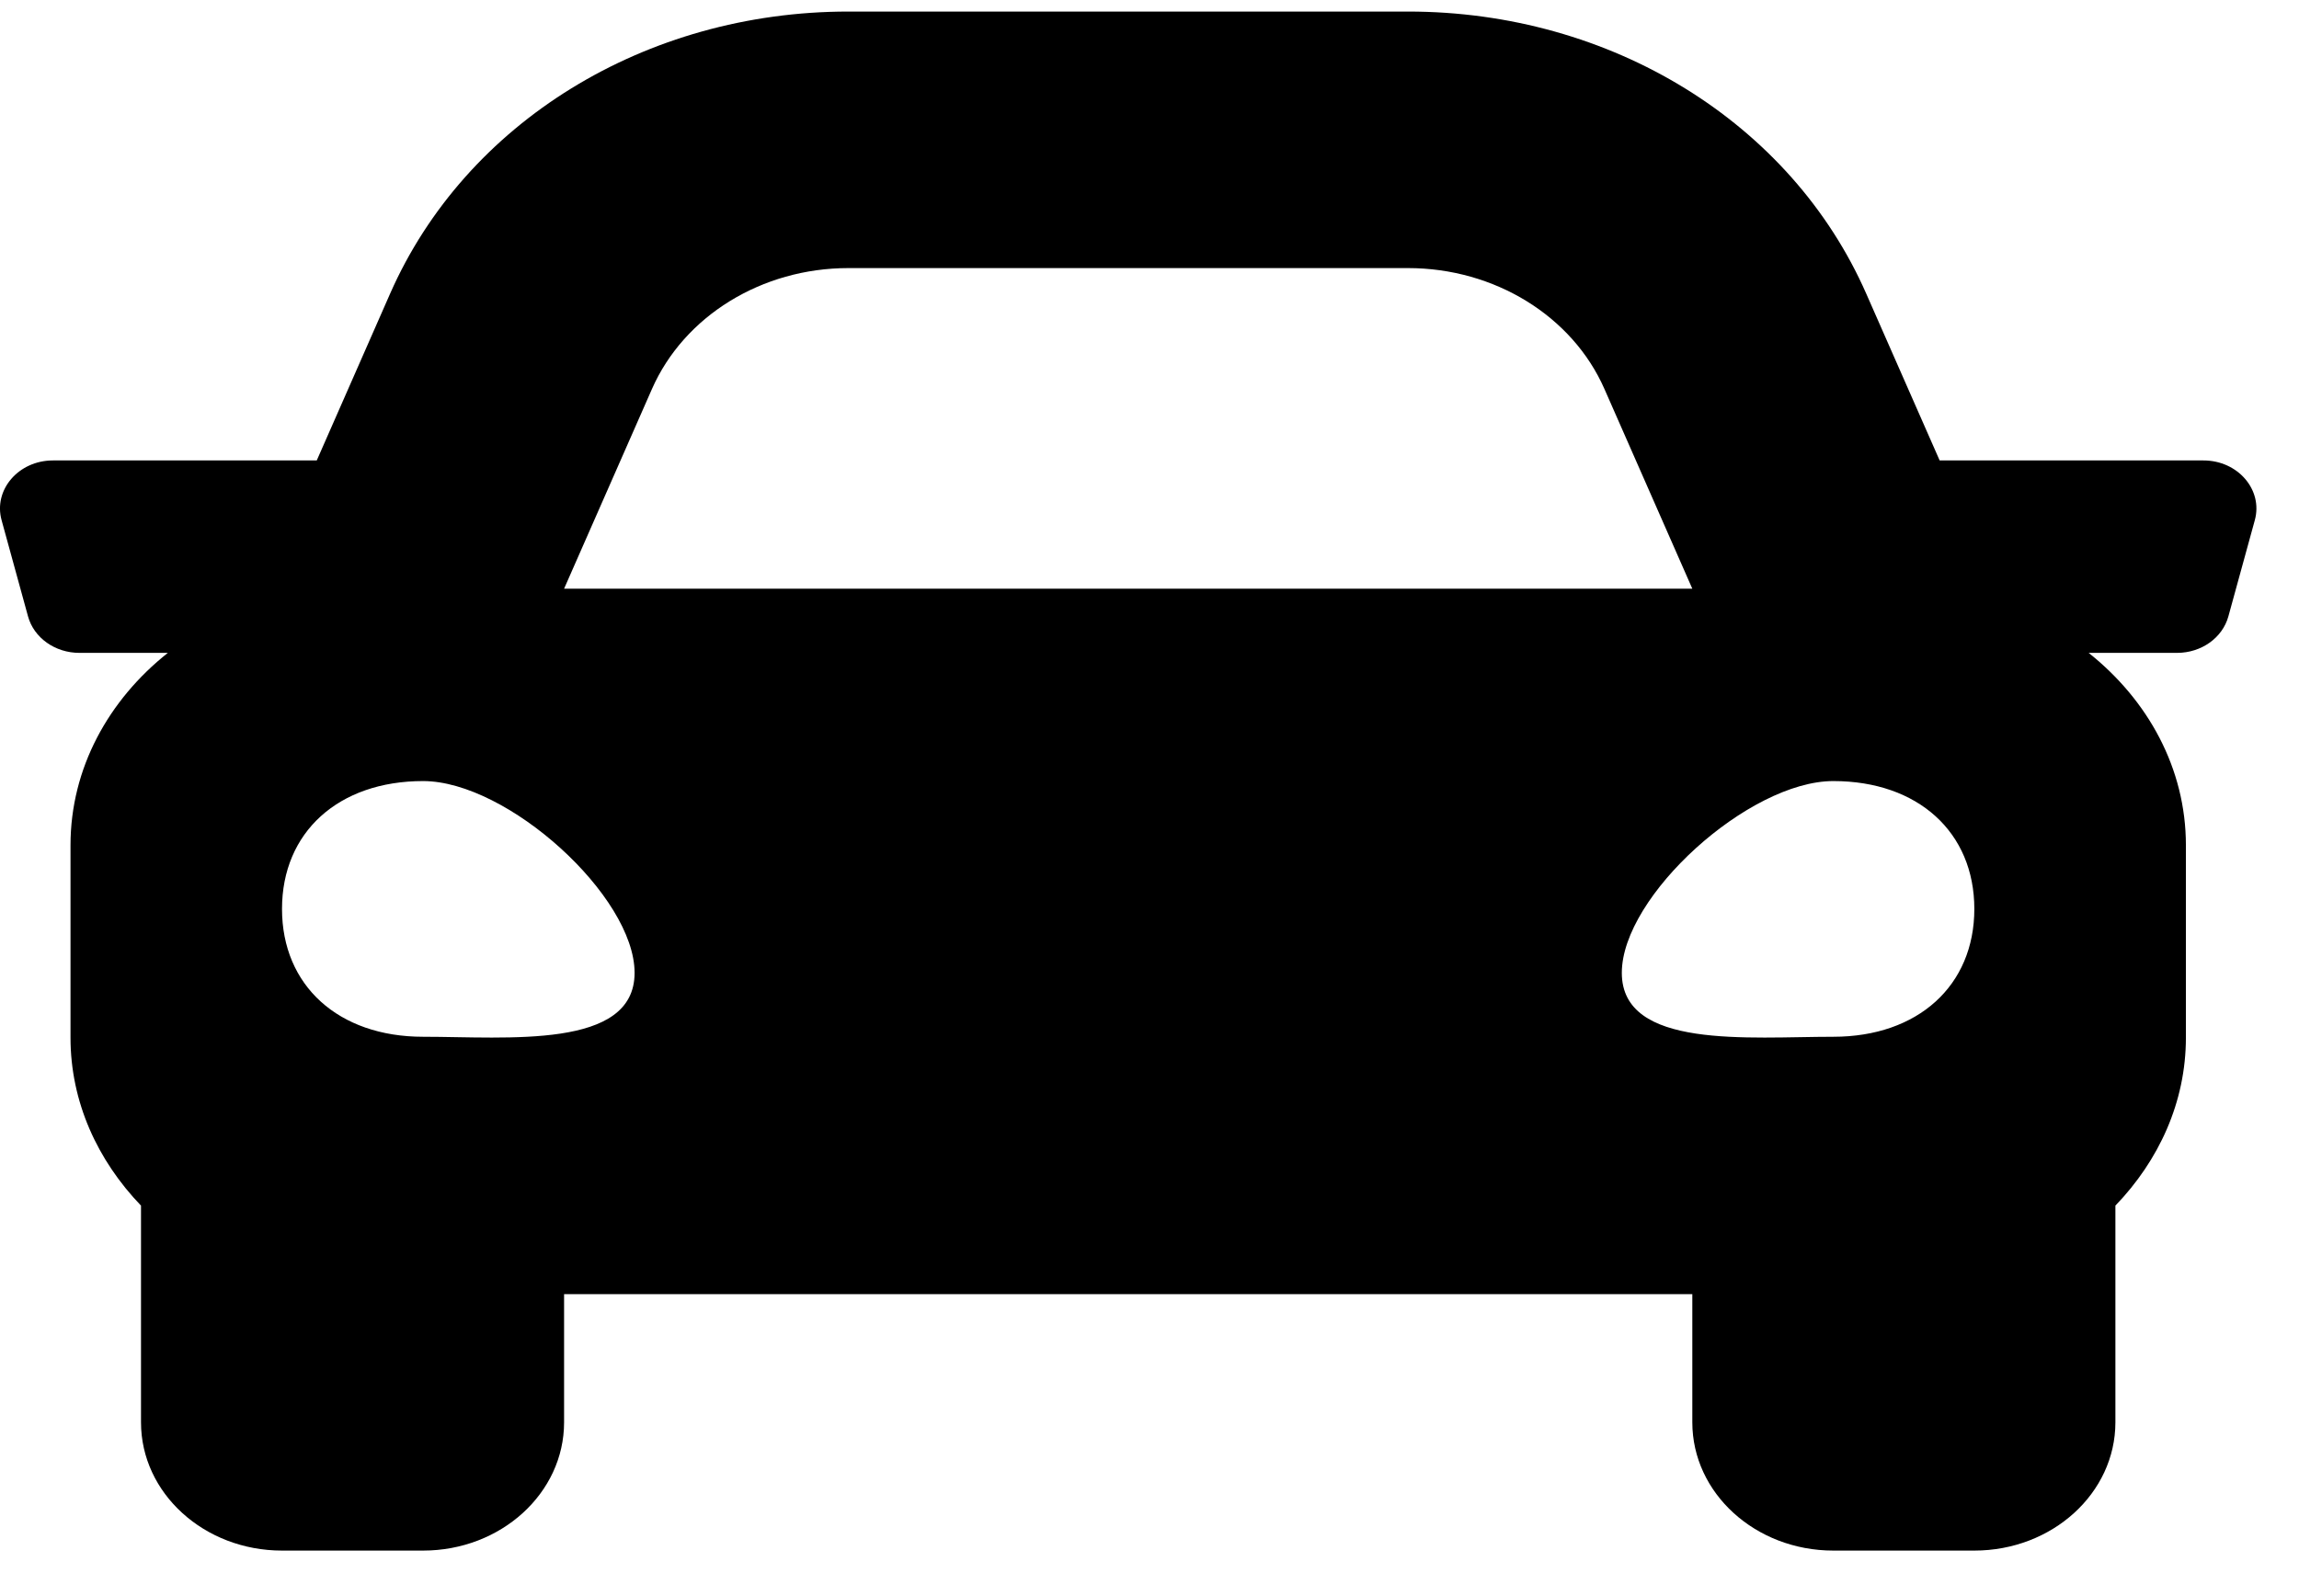 <svg width="36" height="25" viewBox="0 0 36 25" fill="none" xmlns="http://www.w3.org/2000/svg">
<path d="M34.504 7.212H30.373L29.224 4.601C28.044 1.916 25.228 0.181 22.049 0.181H13.284C10.106 0.181 7.289 1.916 6.108 4.601L4.96 7.212H0.829C0.29 7.212 -0.106 7.673 0.025 8.148L0.439 9.655C0.531 9.99 0.862 10.226 1.243 10.226H2.628C1.701 10.962 1.104 12.032 1.104 13.239V16.252C1.104 17.264 1.529 18.177 2.208 18.884V22.278C2.208 23.388 3.197 24.287 4.416 24.287H6.625C7.844 24.287 8.833 23.388 8.833 22.278V20.27H26.5V22.278C26.5 23.388 27.489 24.287 28.708 24.287H30.916C32.136 24.287 33.125 23.388 33.125 22.278V18.884C33.804 18.178 34.229 17.265 34.229 16.252V13.239C34.229 12.032 33.632 10.962 32.706 10.226H34.091C34.471 10.226 34.802 9.99 34.894 9.655L35.308 8.148C35.439 7.673 35.043 7.212 34.504 7.212ZM10.209 6.093C10.712 4.949 11.93 4.199 13.284 4.199H22.049C23.403 4.199 24.621 4.949 25.124 6.093L26.5 9.221H8.833L10.209 6.093ZM6.625 16.239C5.3 16.239 4.416 15.438 4.416 14.237C4.416 13.035 5.3 12.234 6.625 12.234C7.95 12.234 9.937 14.037 9.937 15.238C9.937 16.44 7.95 16.239 6.625 16.239ZM28.708 16.239C27.383 16.239 25.396 16.44 25.396 15.238C25.396 14.037 27.383 12.234 28.708 12.234C30.033 12.234 30.916 13.035 30.916 14.237C30.916 15.438 30.033 16.239 28.708 16.239Z" fill="black"/>
</svg>
